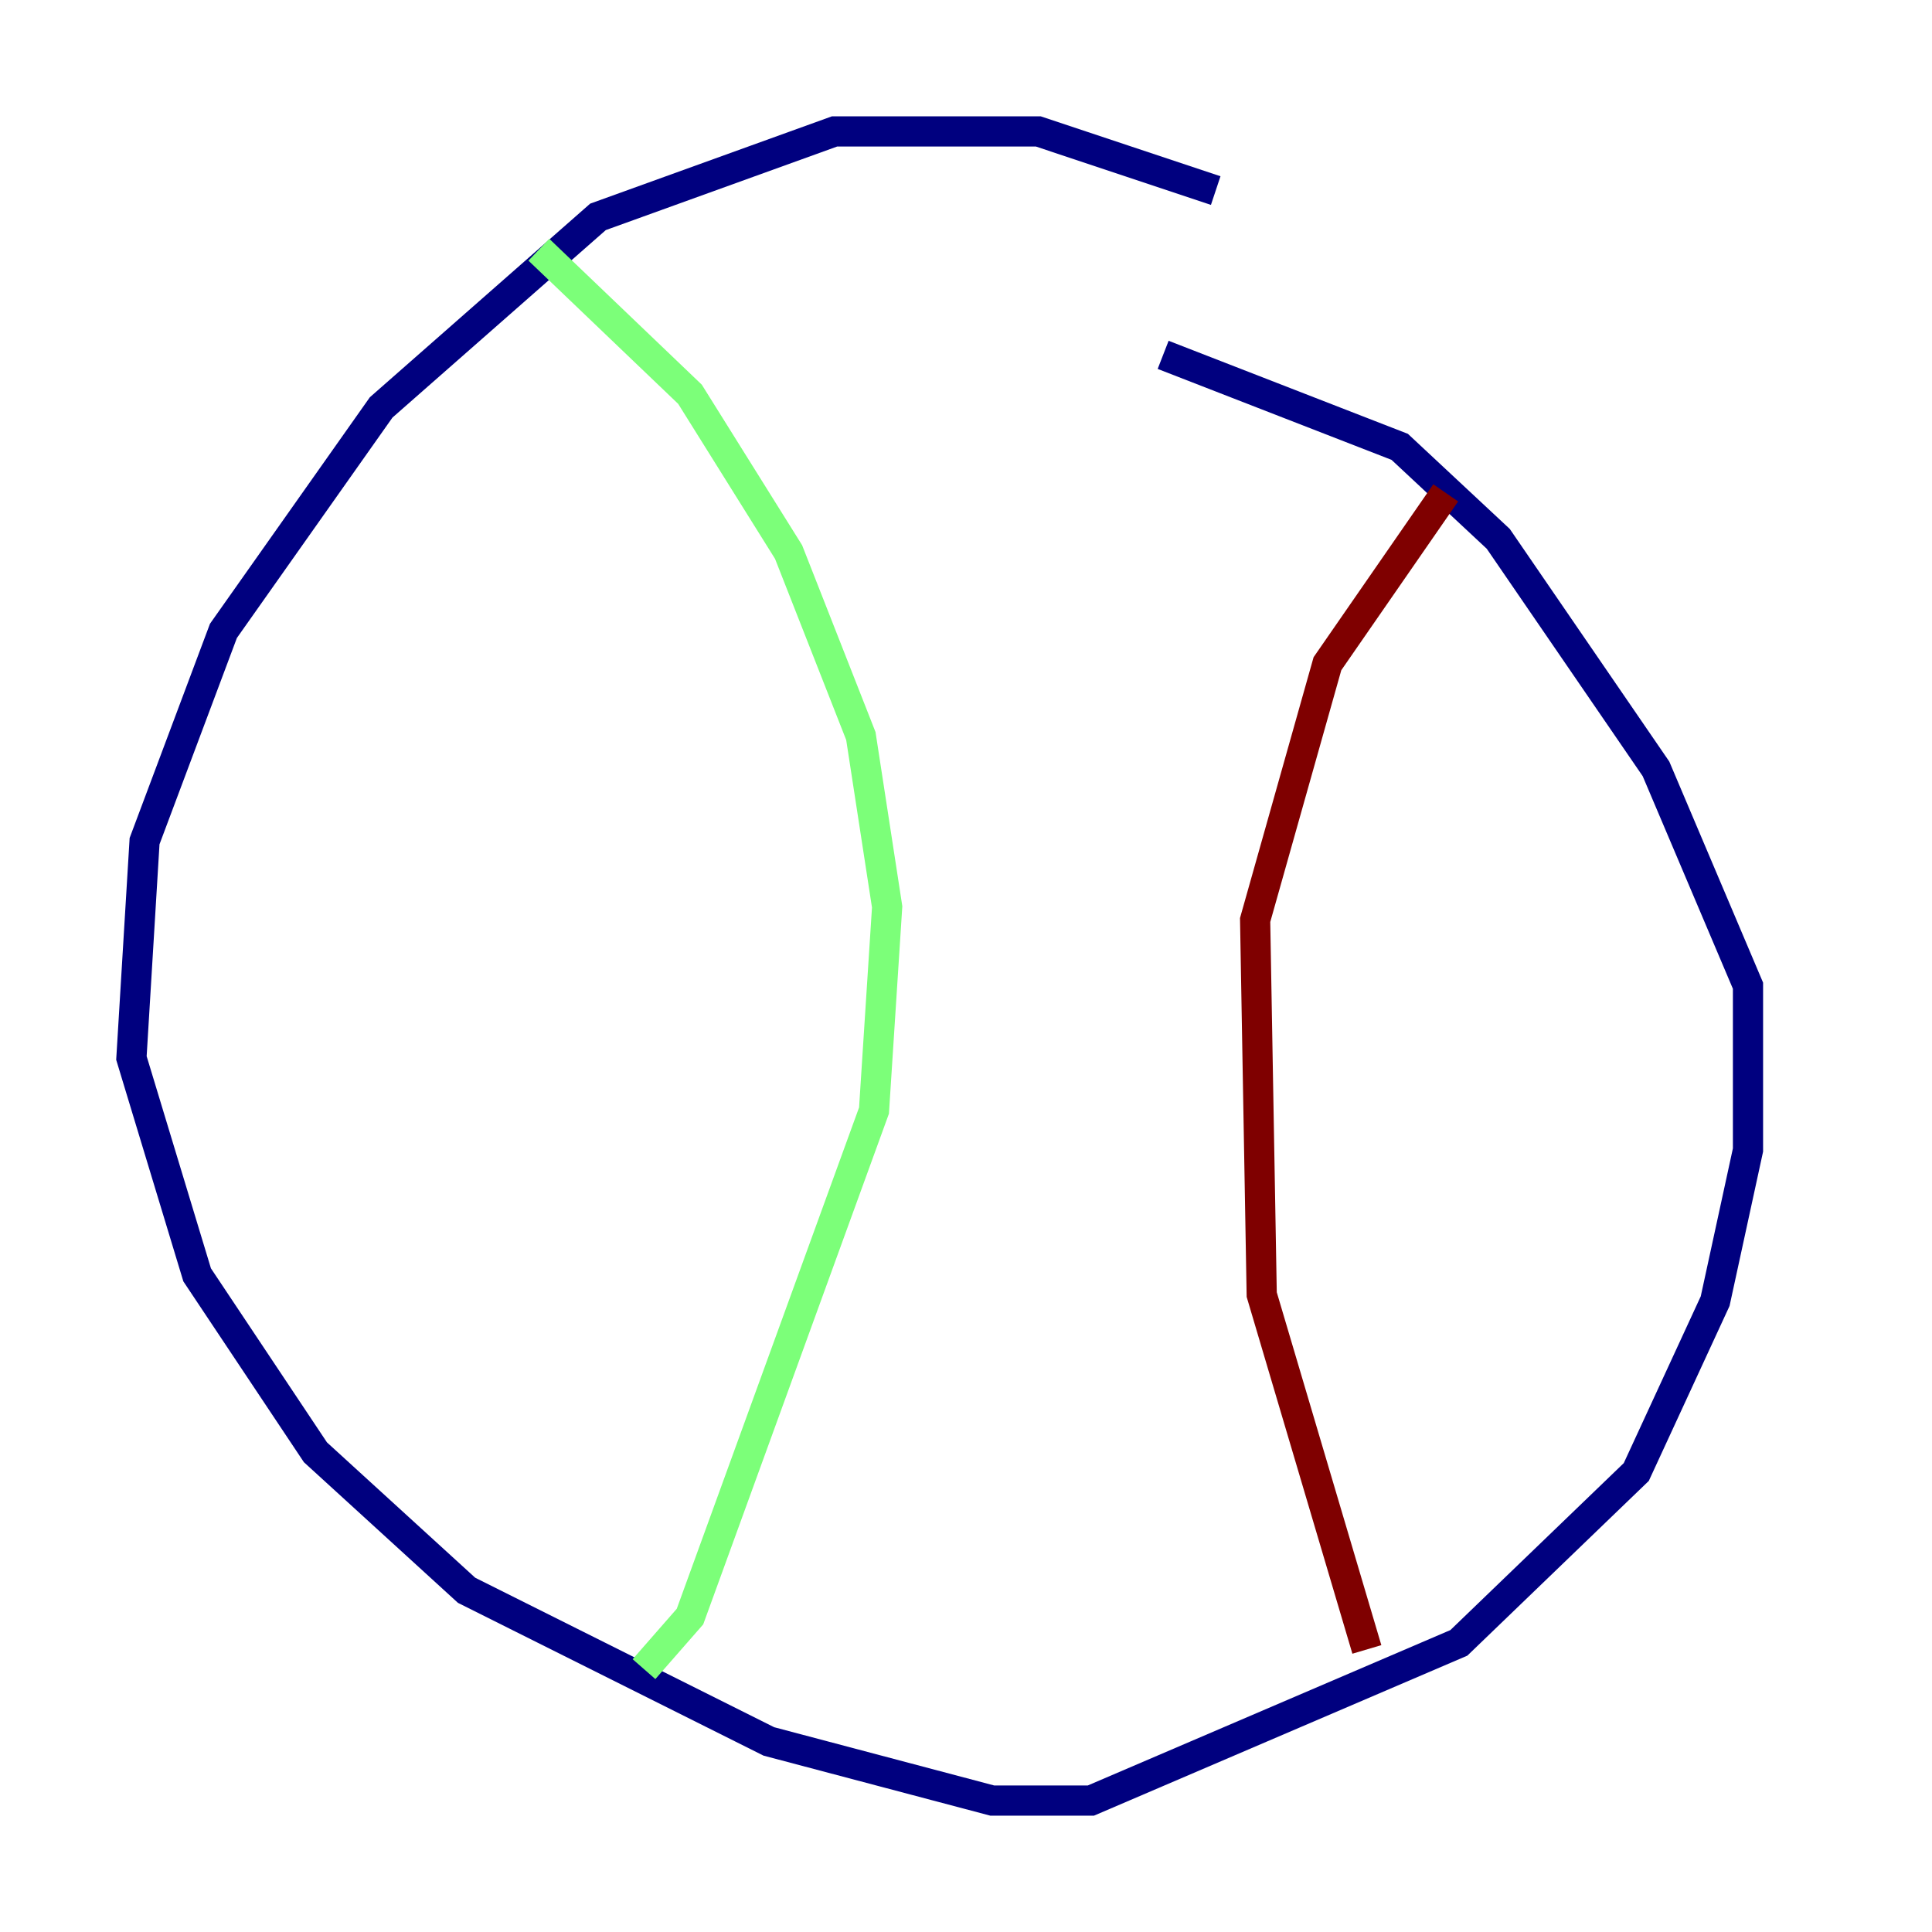<?xml version="1.0" encoding="utf-8" ?>
<svg baseProfile="tiny" height="128" version="1.2" viewBox="0,0,128,128" width="128" xmlns="http://www.w3.org/2000/svg" xmlns:ev="http://www.w3.org/2001/xml-events" xmlns:xlink="http://www.w3.org/1999/xlink"><defs /><polyline fill="none" points="80.544,12.626 68.789,8.707 55.292,8.707 39.619,14.367 25.252,26.993 14.803,41.796 9.578,55.728 8.707,70.095 13.061,84.463 20.898,96.218 30.912,105.361 50.939,115.374 65.742,119.293 72.272,119.293 96.653,108.844 108.408,97.524 113.633,86.204 115.809,76.191 115.809,65.306 109.714,50.939 99.265,35.701 92.735,29.605 77.061,23.51" stroke="#00007f" stroke-width="2" /><polyline fill="none" points="35.701,16.544 45.714,26.122 52.245,36.571 57.034,48.762 58.776,60.082 57.905,73.578 45.714,107.102 42.667,110.585" stroke="#7cff79" stroke-width="2" /><polyline fill="none" points="95.782,32.653 87.946,43.973 83.156,60.952 83.592,85.769 90.558,109.279" stroke="#7f0000" stroke-width="2" /></svg>